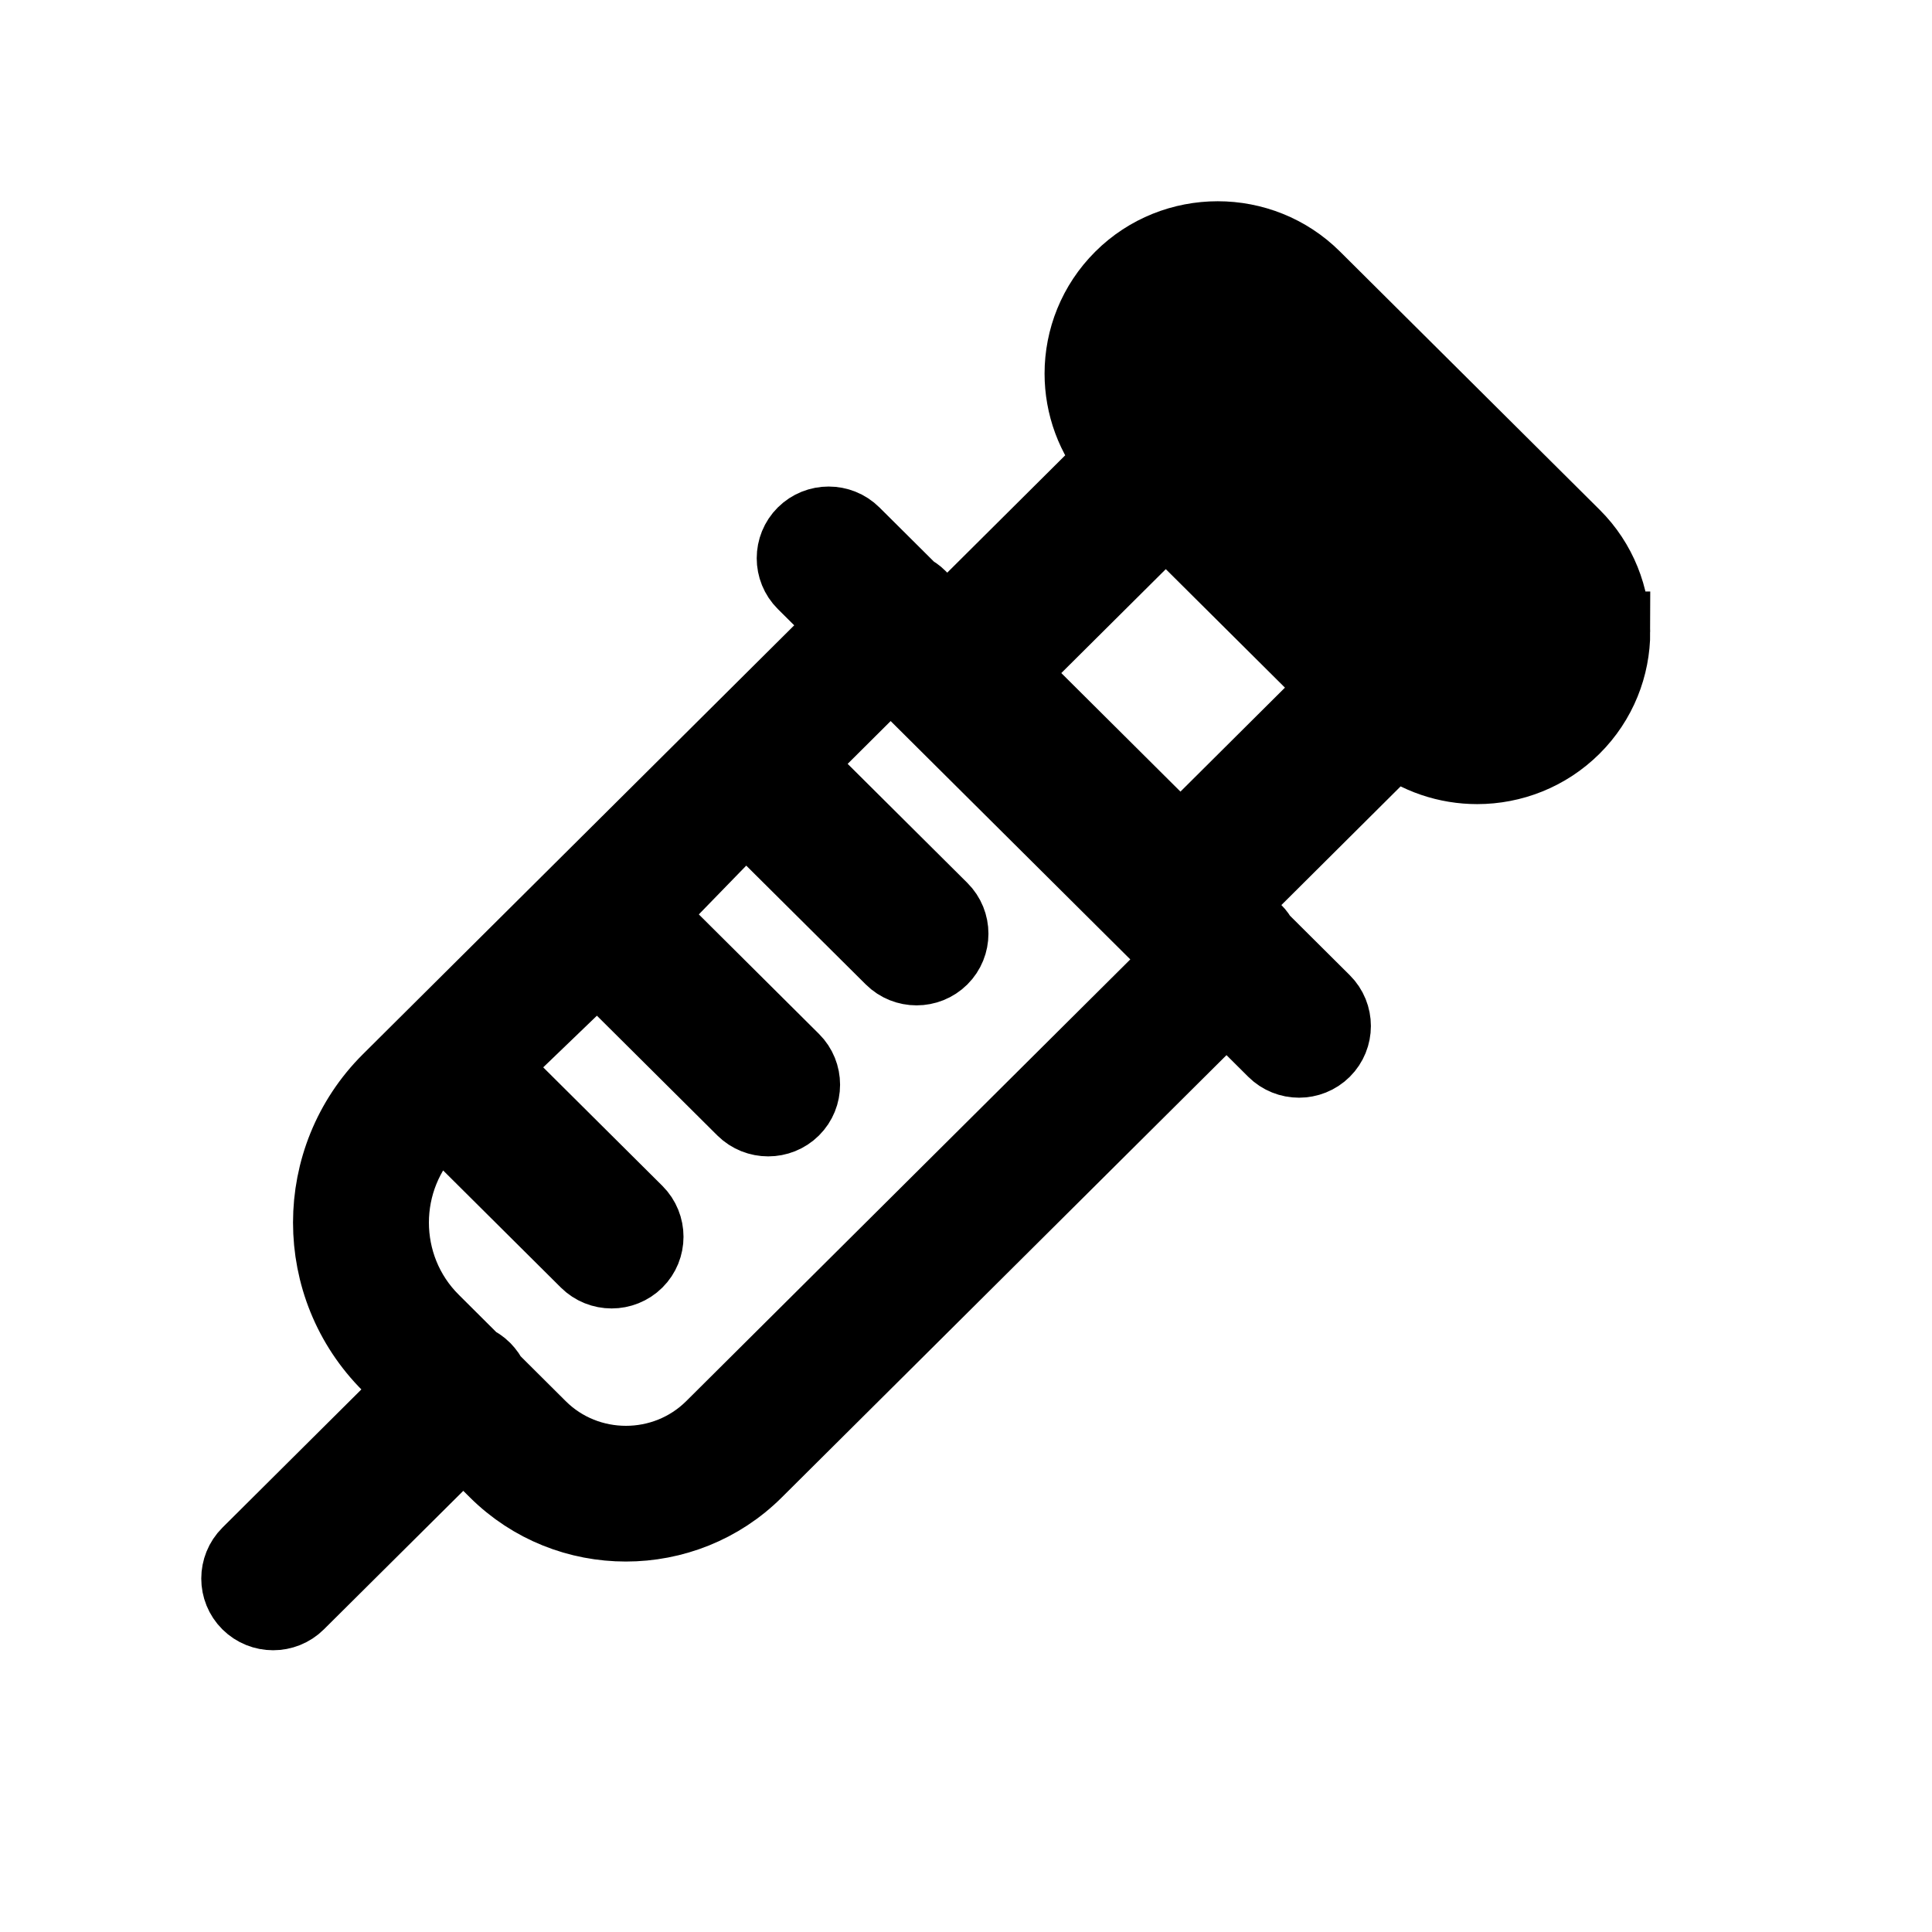 <svg width="24" height="24" viewBox="0 0 24 24" fill="none" xmlns="http://www.w3.org/2000/svg">
<path d="M9.821 9.489L11.664 11.322C11.817 11.474 11.817 11.723 11.664 11.875C11.511 12.027 11.261 12.027 11.108 11.875L9.264 10.042L7.978 11.365L9.821 13.198C9.974 13.35 9.974 13.599 9.821 13.751C9.668 13.903 9.418 13.903 9.264 13.751L7.421 11.918L6.033 13.253L7.876 15.086C8.029 15.239 8.029 15.488 7.876 15.64C7.723 15.792 7.473 15.792 7.32 15.64L5.477 13.807L5.347 13.935C5.001 14.28 4.828 14.734 4.828 15.187C4.828 15.641 5.001 16.096 5.347 16.439L5.863 16.953C5.906 16.972 5.947 16.998 5.983 17.034C6.018 17.07 6.046 17.11 6.065 17.153L6.677 17.762C6.979 18.062 7.377 18.212 7.776 18.212C8.175 18.212 8.573 18.061 8.875 17.762L14.75 11.918L11.064 8.252L9.821 9.489ZM11.388 7.442L11.767 7.819L13.88 5.717C13.611 5.41 13.476 5.025 13.476 4.641C13.476 4.22 13.638 3.8 13.959 3.48C14.28 3.16 14.704 3 15.127 3C15.55 3 15.973 3.16 16.294 3.48L19.519 6.687C19.839 7.005 19.999 7.427 19.999 7.848H20C20 8.268 19.839 8.689 19.517 9.009C19.196 9.328 18.773 9.489 18.35 9.489C17.987 9.489 17.626 9.371 17.326 9.136L15.209 11.243L15.561 11.593C15.589 11.621 15.611 11.652 15.628 11.686L16.415 12.469C16.568 12.621 16.568 12.87 16.415 13.022C16.262 13.174 16.012 13.174 15.859 13.022L15.236 12.402L9.36 18.246C8.924 18.681 8.349 18.898 7.775 18.898C7.2 18.898 6.626 18.681 6.189 18.246L5.755 17.815L3.671 19.886C3.518 20.038 3.268 20.038 3.115 19.886C2.962 19.734 2.962 19.485 3.115 19.332L5.198 17.26L4.86 16.924C4.381 16.446 4.14 15.817 4.14 15.187C4.14 14.558 4.381 13.928 4.86 13.451L10.575 7.768L10.015 7.211C9.862 7.059 9.862 6.81 10.015 6.658C10.168 6.506 10.419 6.506 10.572 6.658L11.295 7.377C11.329 7.393 11.361 7.415 11.388 7.442ZM16.671 8.542L14.482 6.365L12.475 8.361L14.664 10.539L16.671 8.542Z" fill="currentcolor" stroke="currentcolor"/>
</svg>
